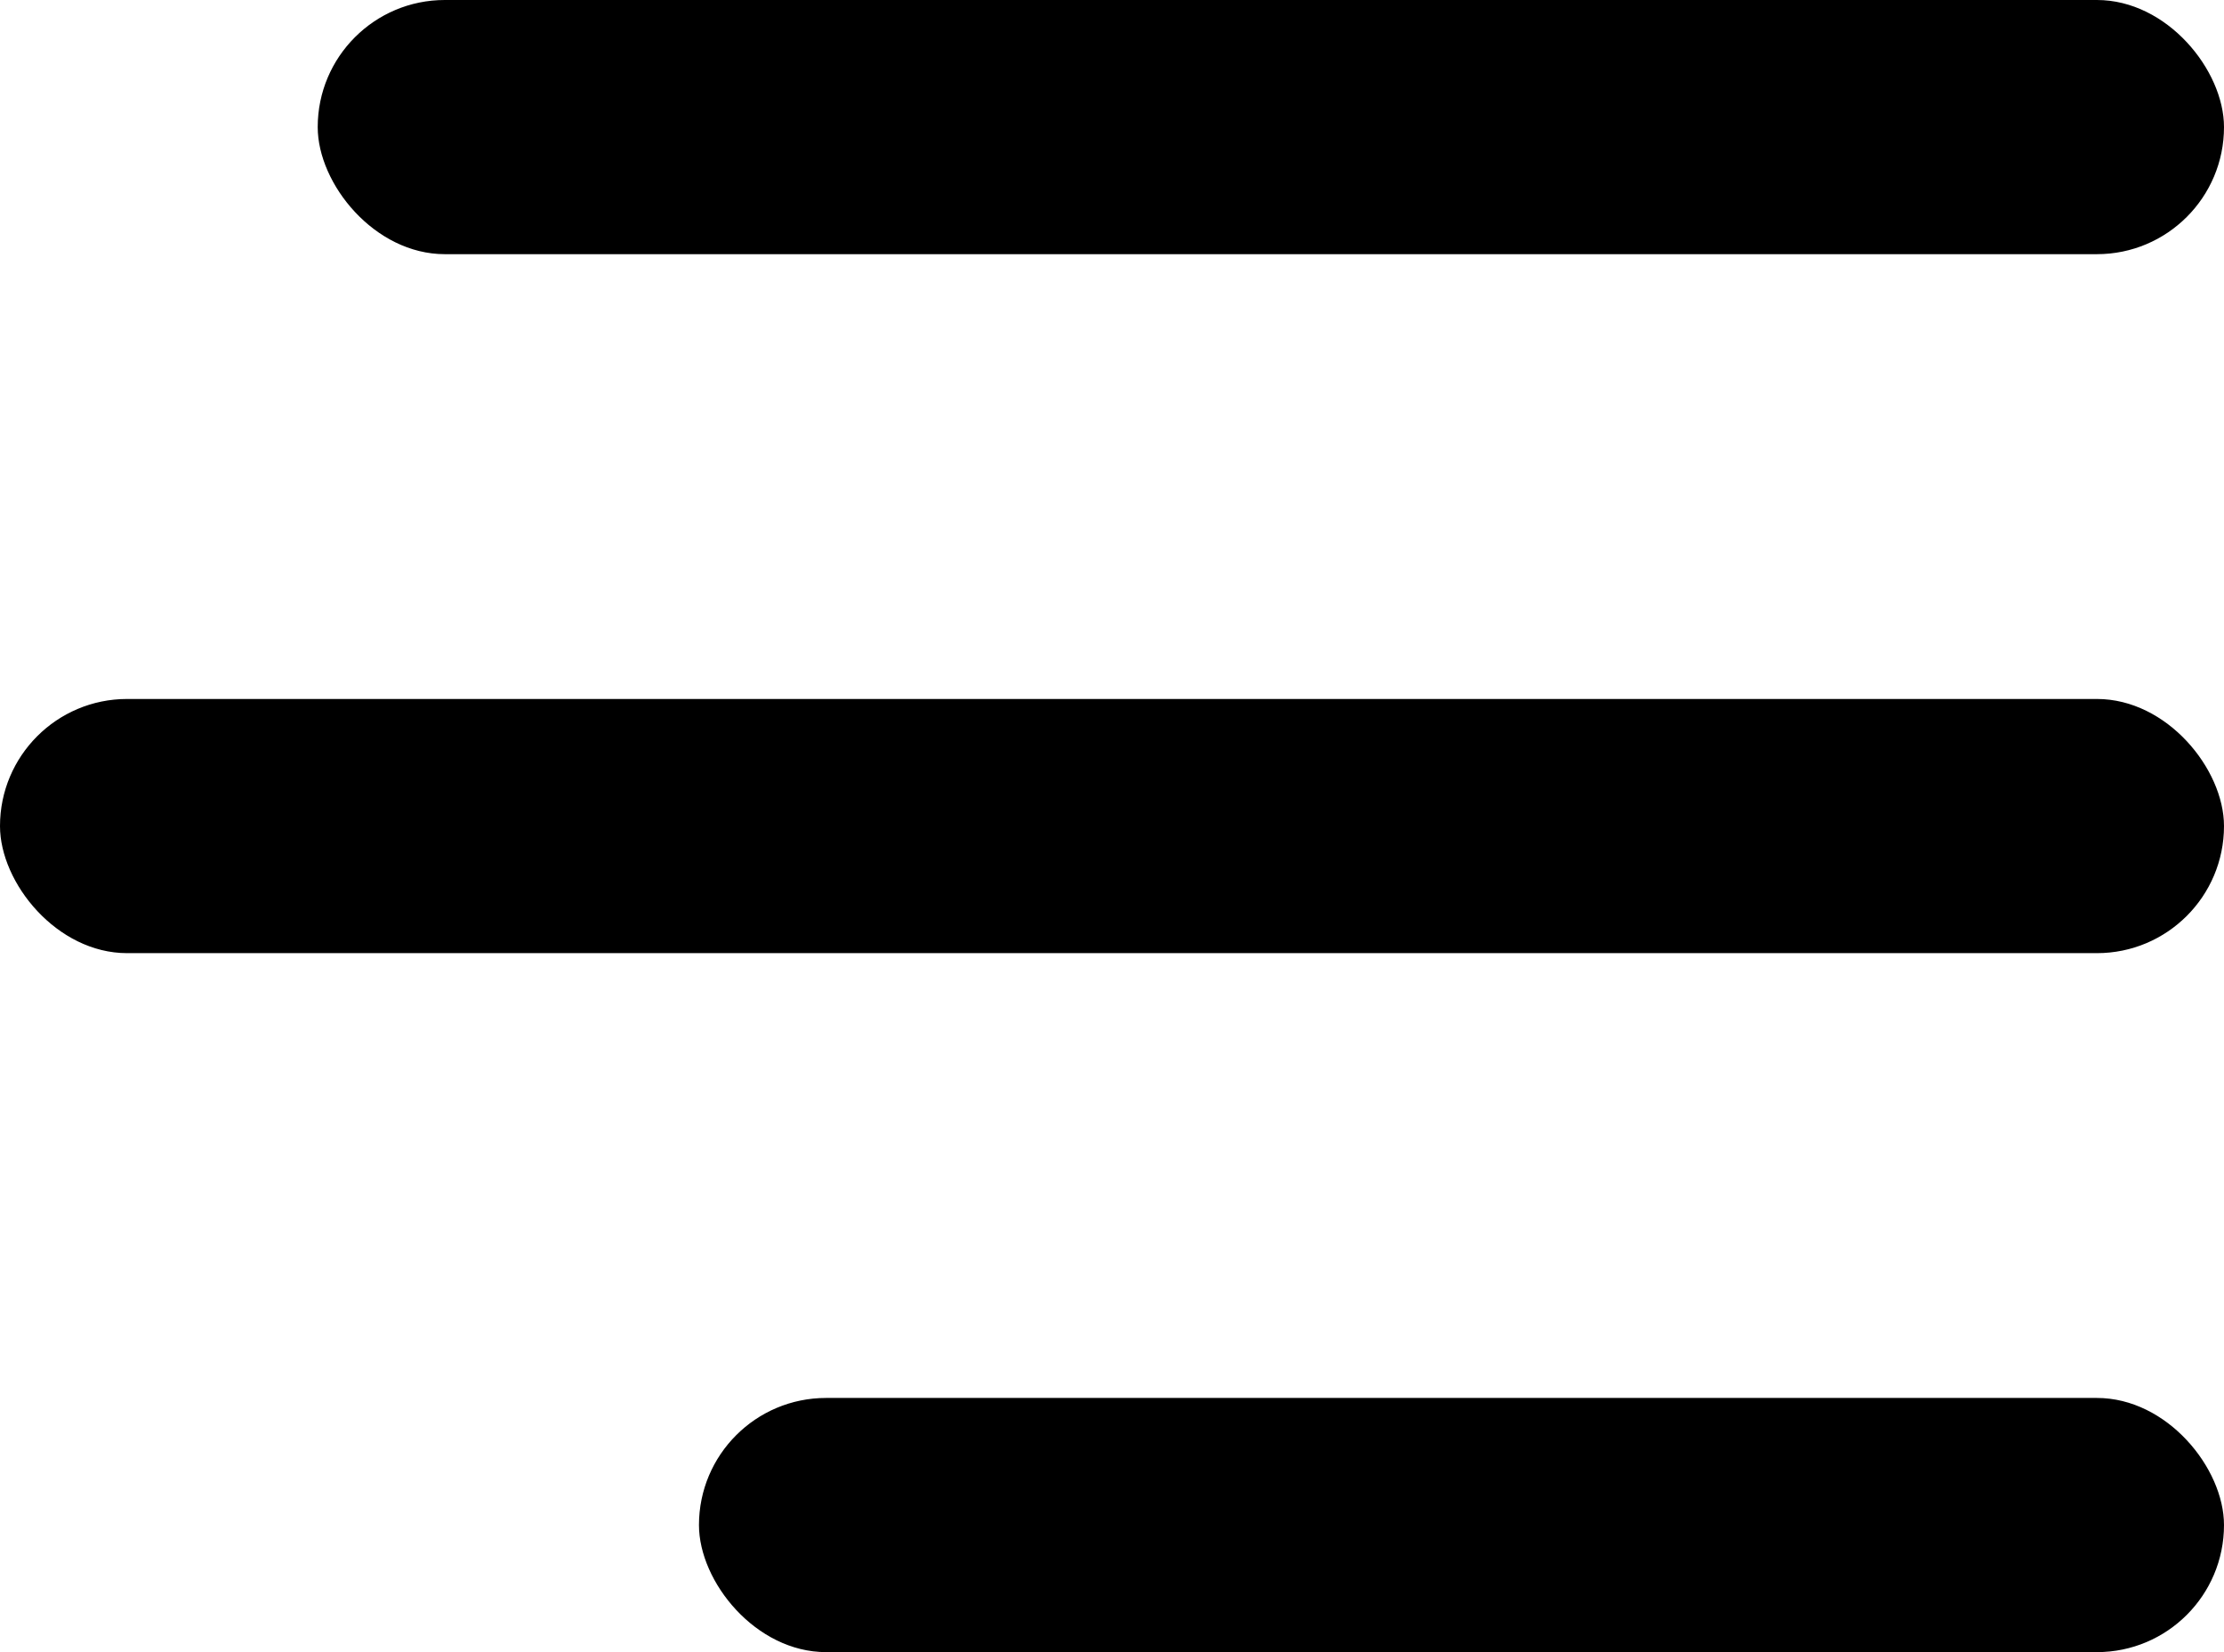 <svg width="35" height="26" viewBox="0 0 35 26" fill="none" xmlns="http://www.w3.org/2000/svg">
<rect x="5" width="30" height="4" rx="2" fill="#000"/>
<rect y="11" width="35" height="4" rx="2" fill="#000"/>
<rect x="11" y="22" width="24" height="4" rx="2" fill="#000"/>
</svg>
